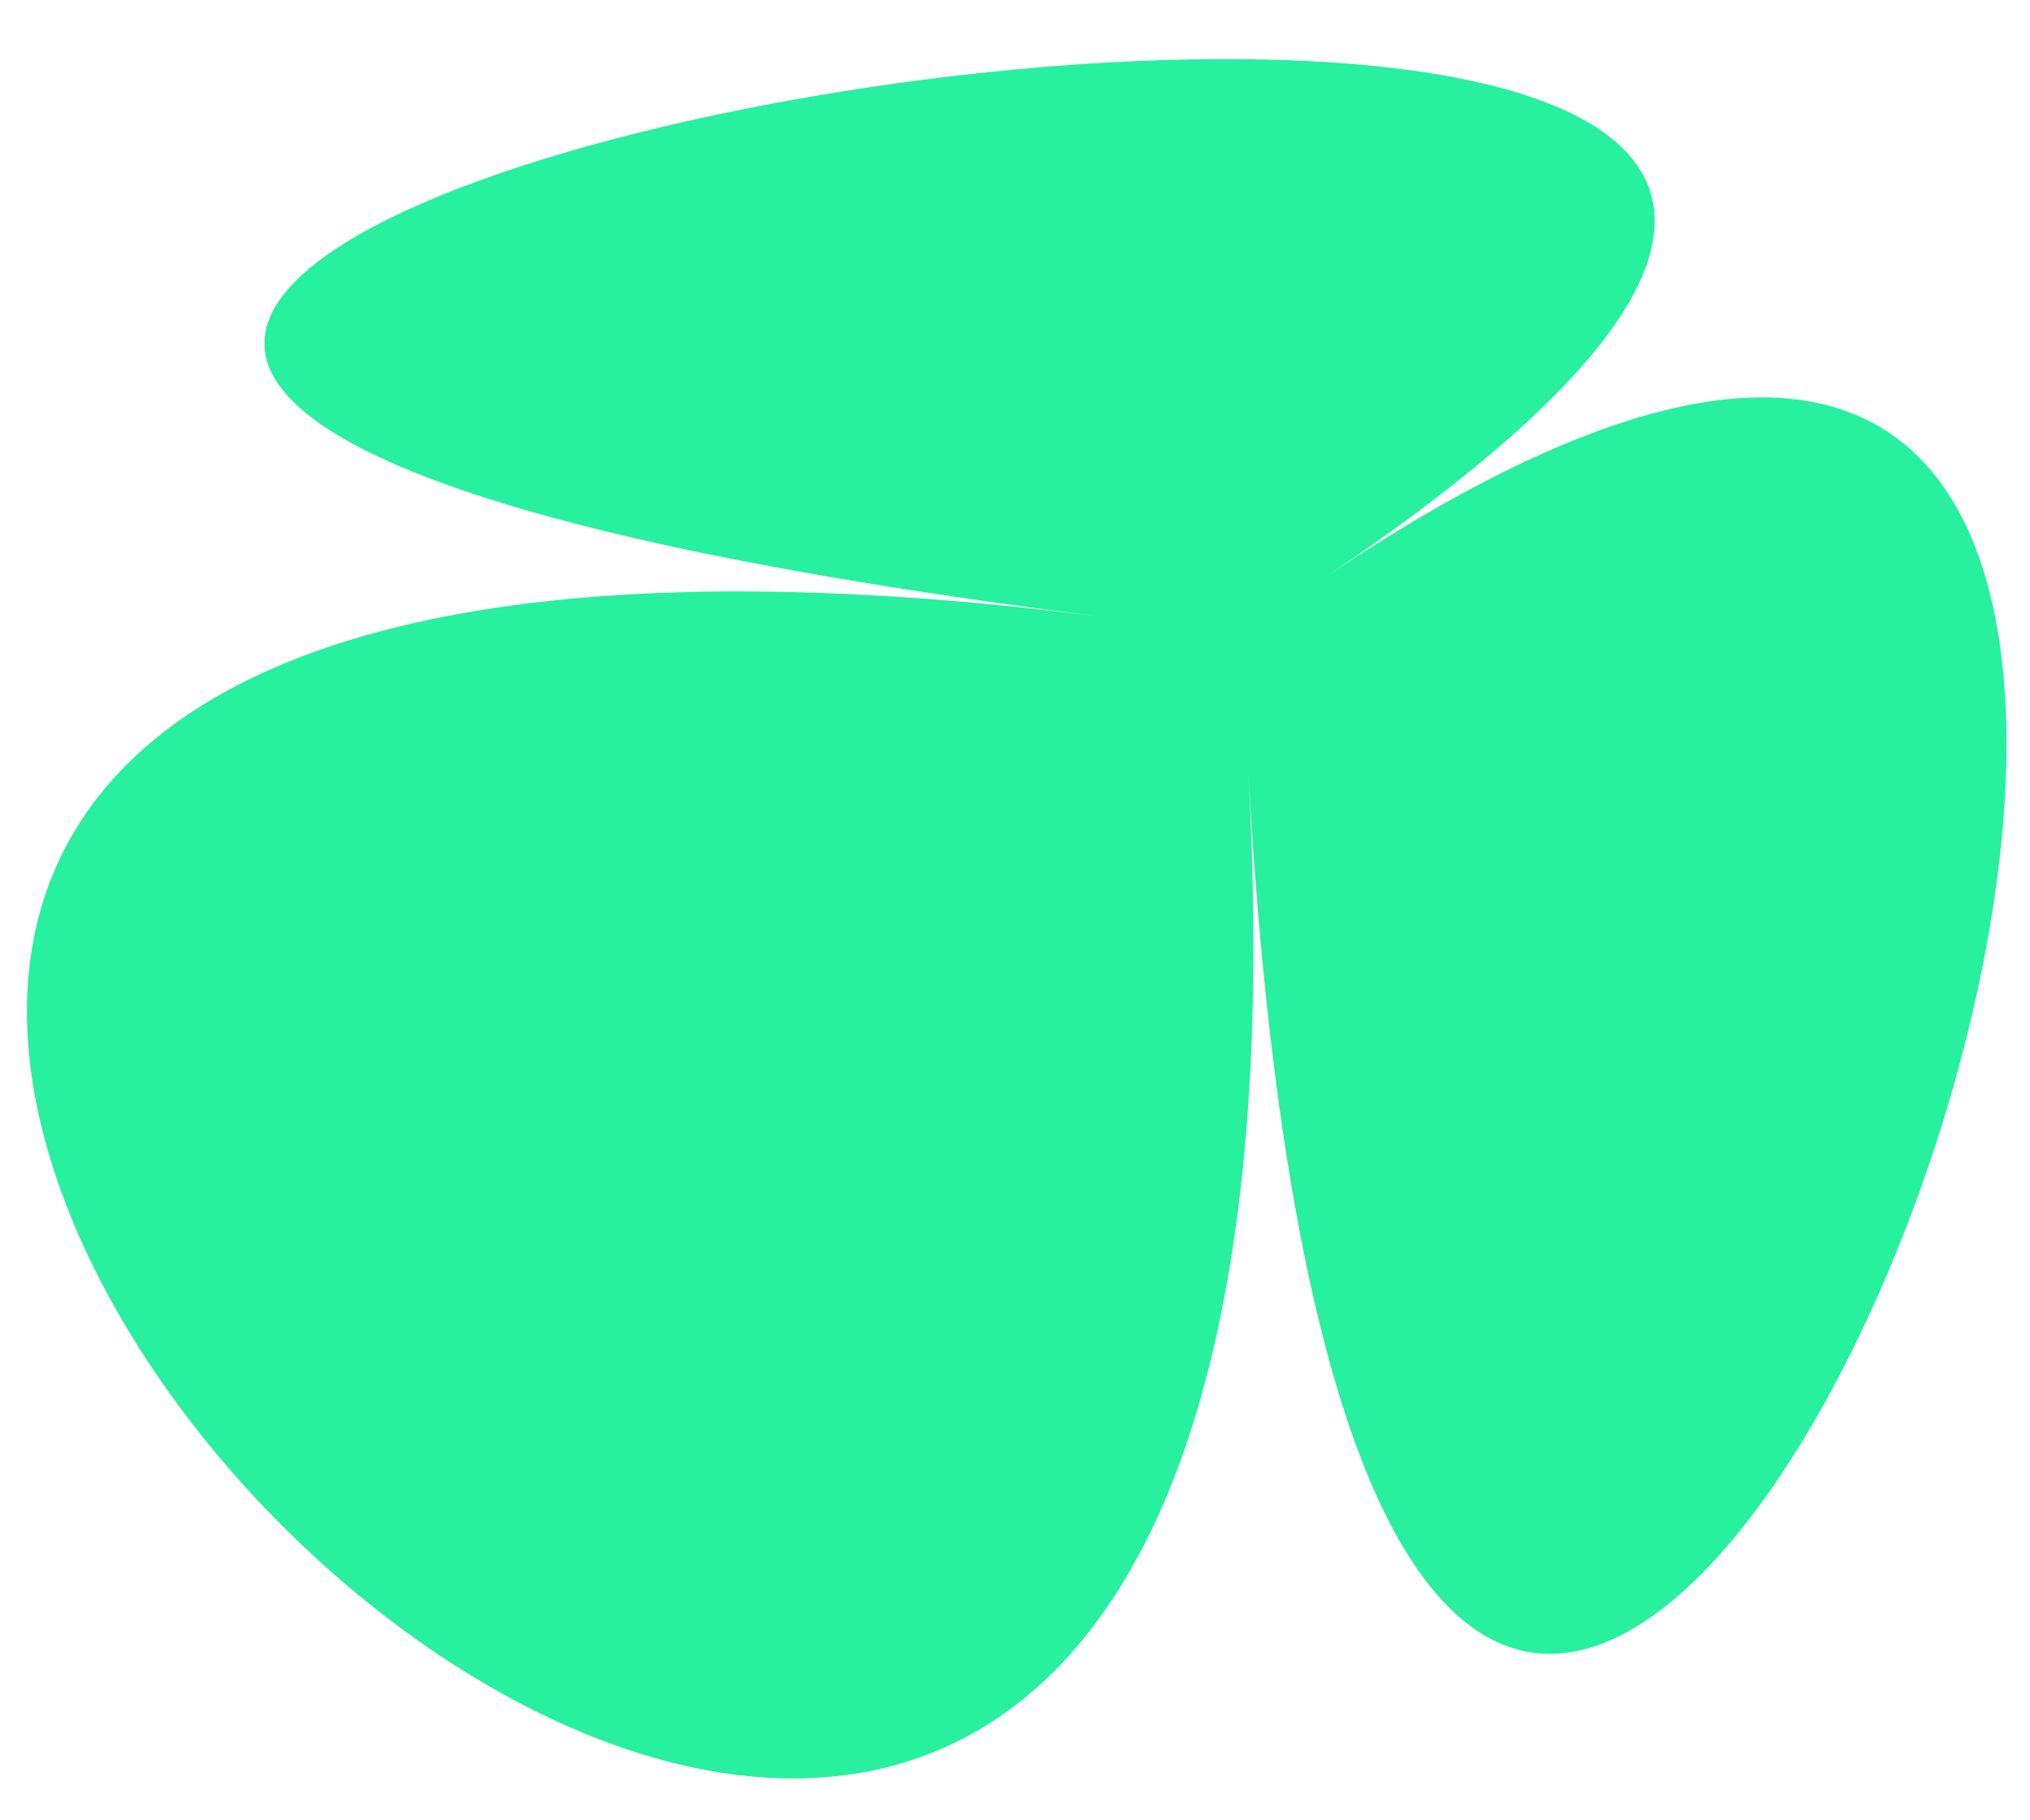 <svg width="29" height="26" viewBox="0 0 29 26" fill="none" xmlns="http://www.w3.org/2000/svg">
<path d="M18.918 8.254C40.47 -6.233 19.846 46.681 17.833 11.039C19.846 46.681 -20.886 4.189 15.689 8.803C-20.886 4.189 40.47 -6.233 18.918 8.254Z" fill="#27F09F"/>
</svg>
